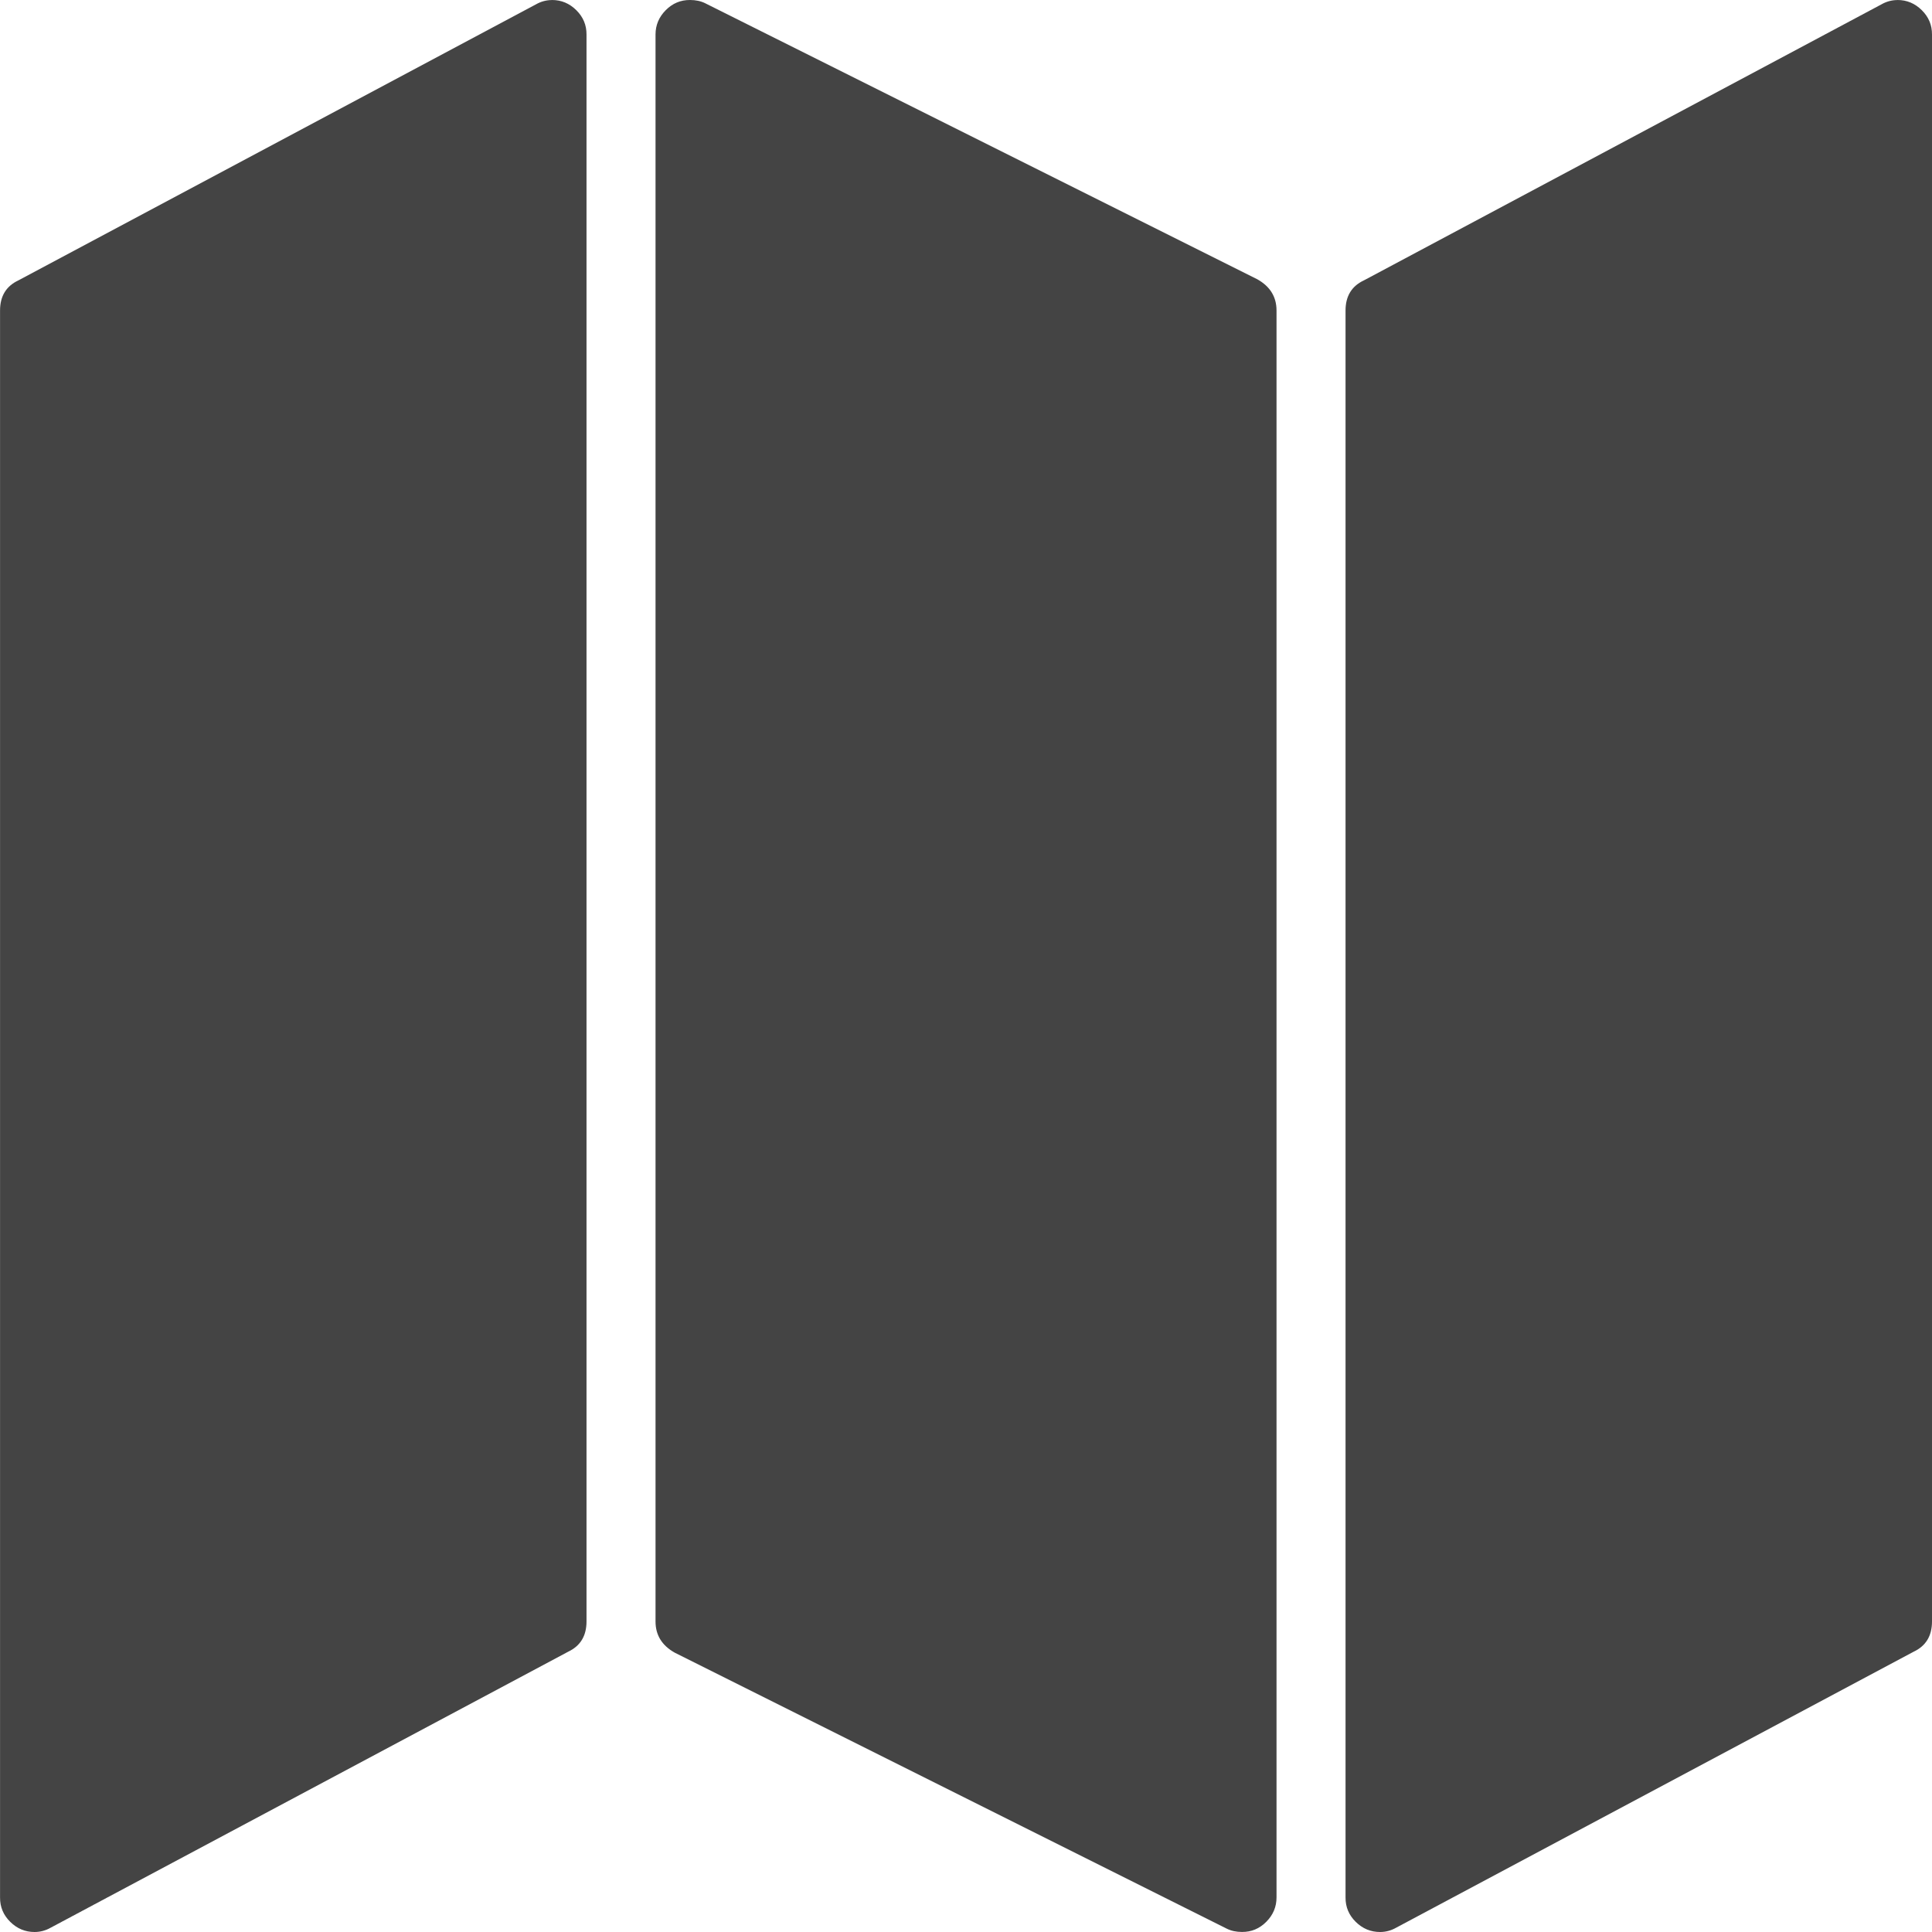 <?xml version="1.0"?><svg xmlns="http://www.w3.org/2000/svg" width="40" height="40" viewBox="0 0 40 40"><path fill="#444" d="m11.429 0q0.29 0 0.503 0.211t0.211 0.503v32.857q0 0.447-0.38 0.626l-10.714 5.714q-0.157 0.089-0.334 0.089-0.29 0-0.503-0.21t-0.211-0.504v-32.857q0-0.446 0.38-0.624l10.714-5.714q0.157-0.09 0.334-0.09z m27.857 0q0.29 0 0.503 0.211t0.211 0.503v32.857q0 0.447-0.38 0.626l-10.714 5.714q-0.157 0.089-0.334 0.089-0.29 0-0.503-0.21t-0.211-0.504v-32.857q0-0.446 0.38-0.624l10.714-5.714q0.157-0.09 0.334-0.09z m-25 0q0.179 0 0.314 0.067l11.429 5.714q0.4 0.223 0.4 0.647v32.857q0 0.29-0.211 0.503t-0.503 0.211q-0.179 0-0.314-0.067l-11.429-5.714q-0.4-0.223-0.4-0.647v-32.857q0-0.29 0.211-0.503t0.503-0.211z"></path></svg>